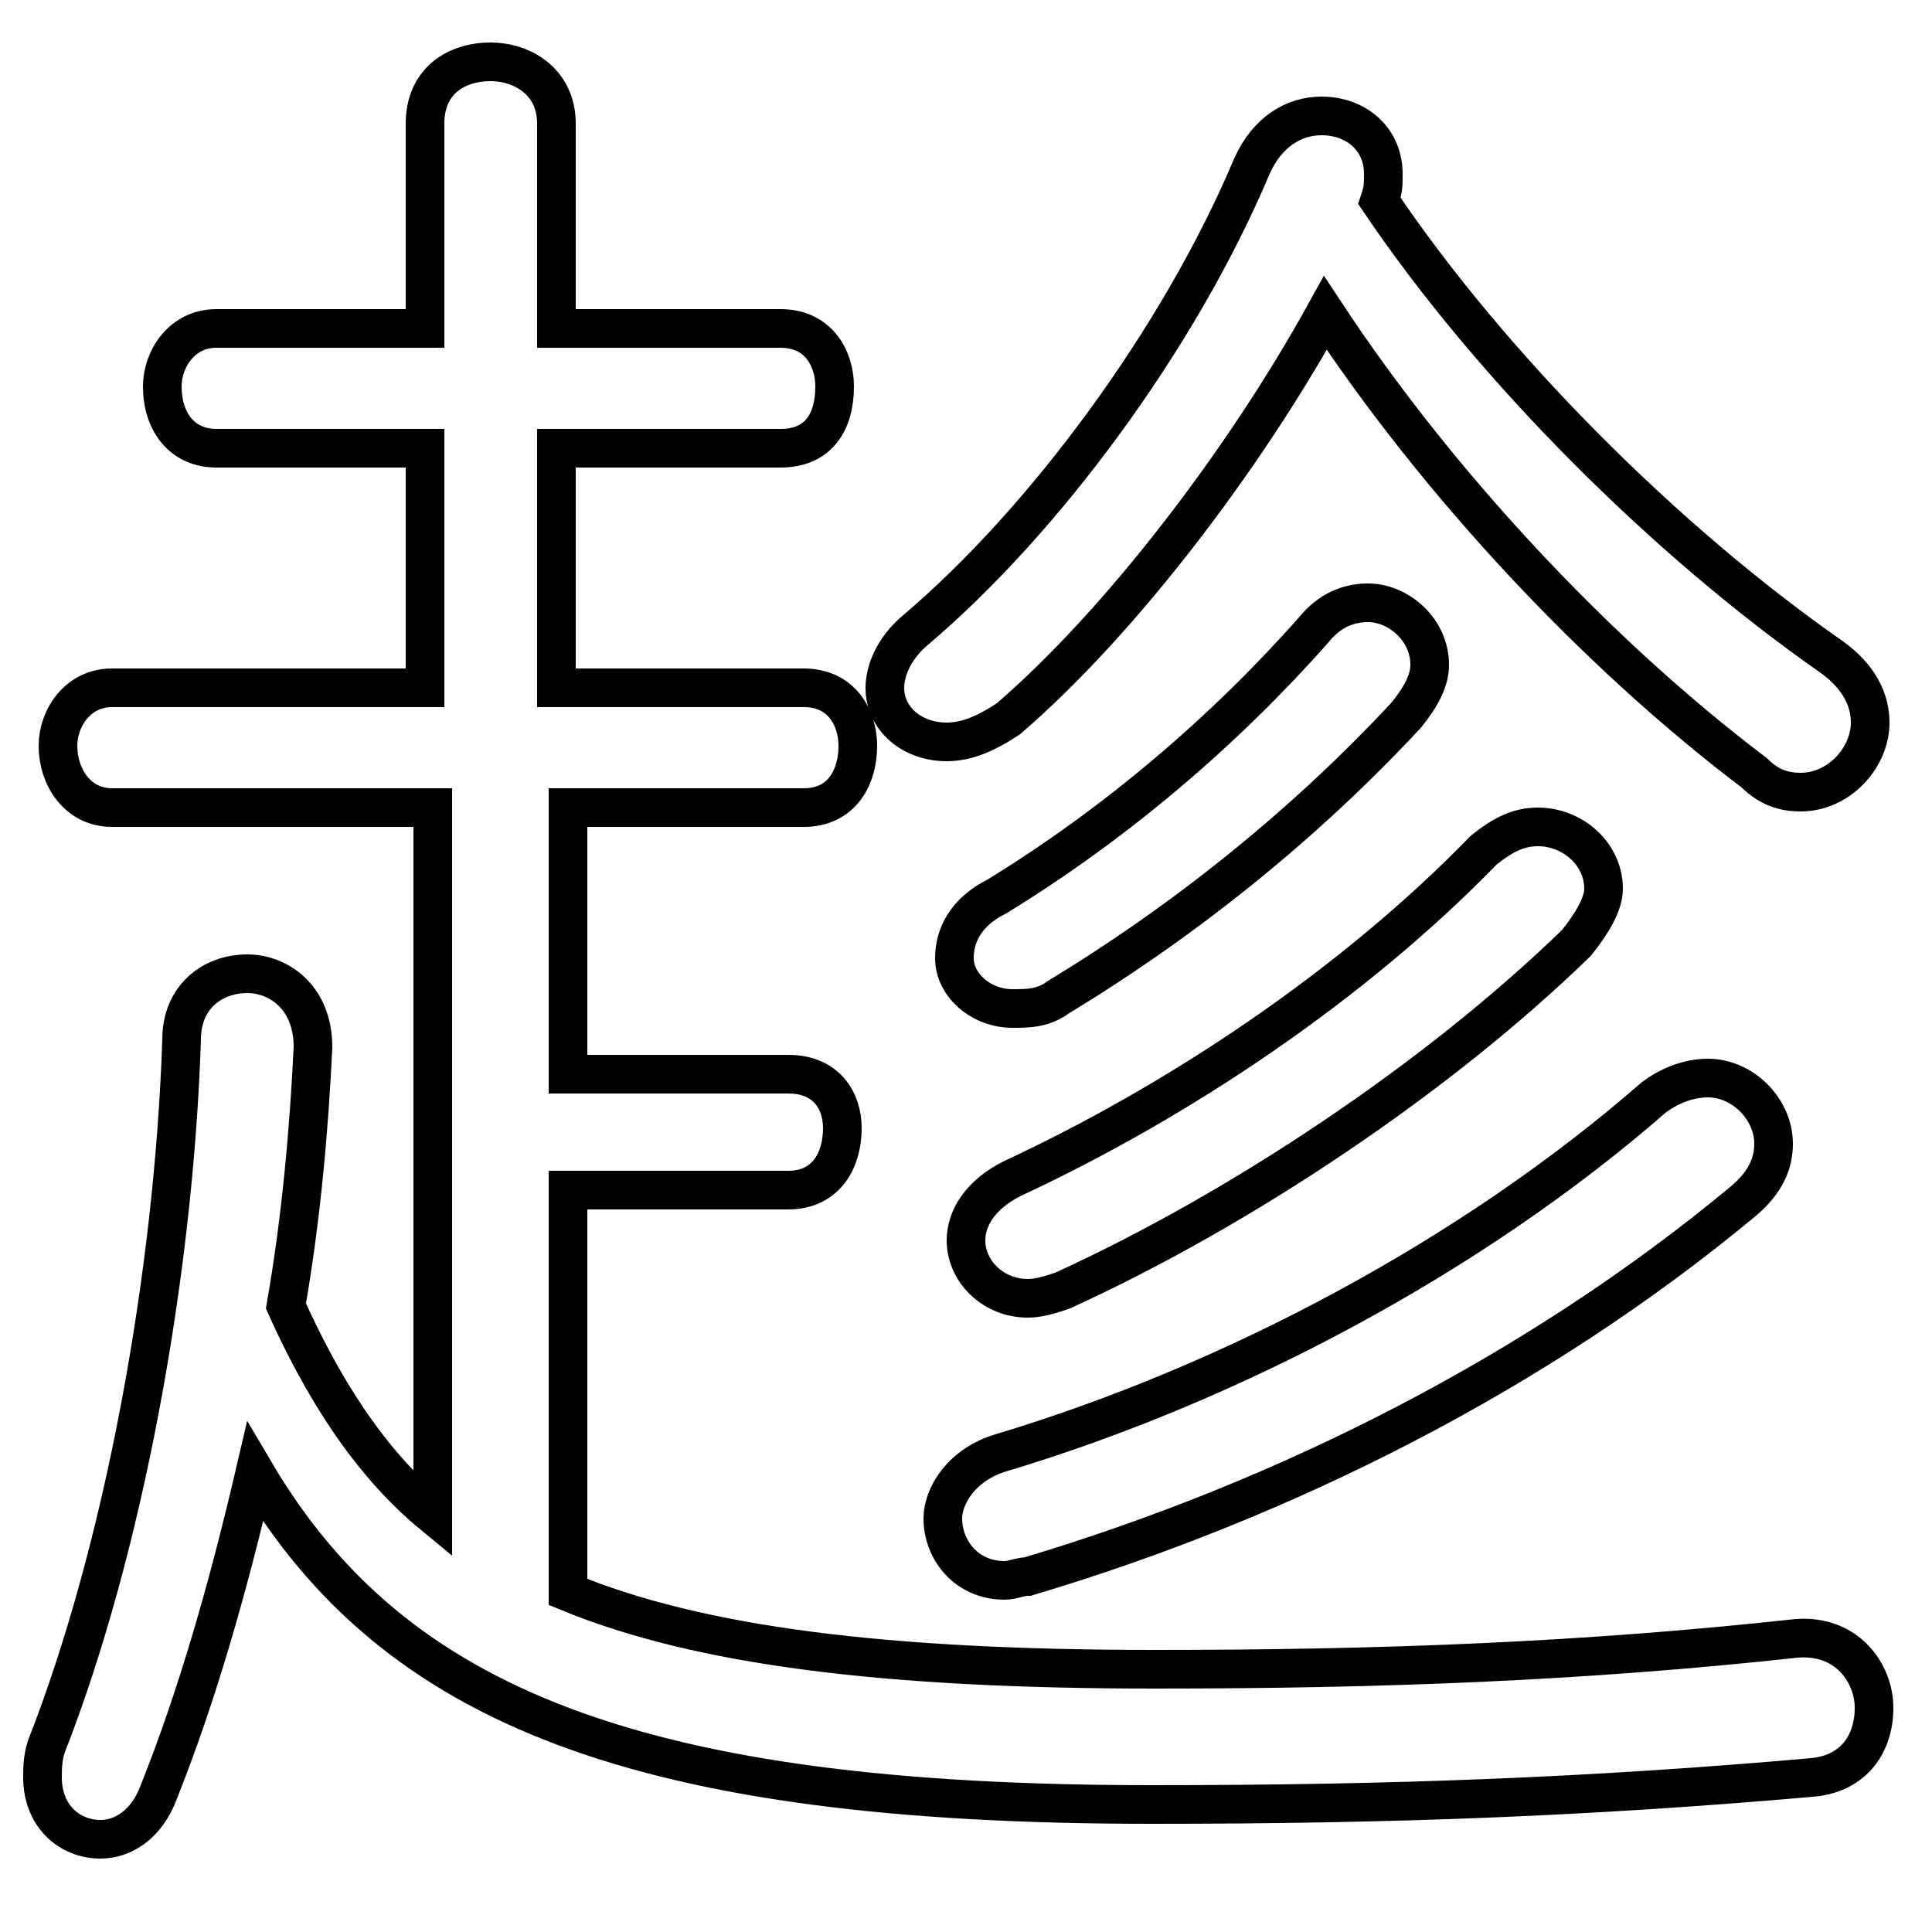 <svg xmlns="http://www.w3.org/2000/svg" viewBox="0 -44.0 50.0 50.0">
    <rect x="0" y="-44.0" width="50.0" height="50.0" fill="#808080" stroke="none"/>
    <g transform="scale(1, -1)">
        <!-- ボディの枠 -->
        <rect x="0" y="-6.0" width="50.0" height="50.0"
            stroke="white" fill="white"/>
        <!-- グリフ座標系の原点 -->
        <circle cx="0" cy="0" r="5" fill="white"/>
        <!-- グリフのアウトライン -->
        <g style="fill:none;stroke:#000000;stroke-width:1;">
<path d="M 34.3 35.9 C 37.2 31.5 41.3 27.1 45.4 24.0 C 45.8 23.6 46.2 23.5 46.6 23.5 C 47.6 23.5 48.4 24.4 48.4 25.3 C 48.4 25.9 48.1 26.5 47.4 27.0 C 43.1 30.0 38.6 34.5 35.7 38.8 C 35.8 39.1 35.8 39.2 35.8 39.5 C 35.8 40.4 35.1 41.0 34.2 41.0 C 33.5 41.0 32.8 40.6 32.4 39.7 C 30.5 35.2 27.0 30.5 23.7 27.7 C 23.1 27.2 22.9 26.6 22.9 26.2 C 22.9 25.4 23.6 24.8 24.5 24.8 C 25.0 24.8 25.5 25.0 26.1 25.4 C 29.0 27.9 32.2 32.1 34.3 35.9 Z M 26.2 13.5 C 25.4 13.1 25.0 12.5 25.0 11.9 C 25.0 11.1 25.7 10.4 26.6 10.4 C 26.9 10.4 27.2 10.5 27.5 10.6 C 32.1 12.7 37.2 16.1 40.8 19.6 C 41.2 20.1 41.5 20.6 41.5 21.0 C 41.5 21.9 40.7 22.6 39.8 22.6 C 39.3 22.6 38.9 22.4 38.4 22.0 C 35.0 18.5 30.5 15.5 26.2 13.5 Z M 25.9 6.4 C 24.9 6.1 24.4 5.3 24.4 4.7 C 24.4 3.9 25.0 3.1 26.0 3.1 C 26.2 3.1 26.4 3.2 26.6 3.2 C 33.3 5.2 39.8 8.5 45.1 12.9 C 45.7 13.4 45.9 13.9 45.9 14.4 C 45.9 15.3 45.1 16.1 44.2 16.1 C 43.7 16.1 43.2 15.9 42.8 15.6 C 38.1 11.5 31.9 8.2 25.9 6.4 Z M 14.7 13.2 L 20.4 13.2 C 21.4 13.2 21.8 14.0 21.8 14.8 C 21.8 15.5 21.4 16.2 20.4 16.2 L 14.7 16.2 L 14.7 23.1 L 20.8 23.1 C 21.8 23.1 22.2 23.9 22.2 24.7 C 22.2 25.4 21.8 26.2 20.8 26.2 L 14.4 26.2 L 14.4 32.4 L 20.2 32.4 C 21.2 32.4 21.6 33.1 21.6 34.0 C 21.6 34.7 21.2 35.5 20.2 35.5 L 14.4 35.5 L 14.4 40.8 C 14.4 41.9 13.5 42.4 12.7 42.4 C 11.8 42.4 11.0 41.9 11.0 40.8 L 11.0 35.5 L 5.6 35.5 C 4.7 35.5 4.2 34.7 4.2 34.0 C 4.2 33.1 4.7 32.4 5.6 32.4 L 11.0 32.4 L 11.0 26.2 L 2.9 26.2 C 2.0 26.2 1.5 25.4 1.5 24.7 C 1.5 23.9 2.0 23.1 2.9 23.1 L 11.2 23.1 L 11.2 4.8 C 9.5 6.2 8.3 8.2 7.4 10.2 C 7.8 12.5 8.0 14.8 8.1 16.9 C 8.1 18.2 7.2 18.8 6.4 18.8 C 5.5 18.8 4.7 18.2 4.7 17.1 C 4.5 11.0 3.2 3.9 1.2 -1.2 C 1.1 -1.5 1.1 -1.8 1.1 -2.0 C 1.1 -3.0 1.8 -3.6 2.6 -3.6 C 3.2 -3.6 3.8 -3.2 4.1 -2.4 C 5.1 0.1 5.9 2.9 6.6 5.9 C 10.2 -0.2 16.6 -2.7 29.8 -2.7 C 36.1 -2.7 41.2 -2.5 46.9 -2.0 C 48.0 -1.9 48.5 -1.1 48.5 -0.2 C 48.5 0.7 47.8 1.7 46.5 1.6 C 41.0 1.0 35.8 0.8 29.9 0.8 C 22.9 0.8 18.1 1.4 14.7 2.8 Z M 25.8 20.8 C 25.0 20.4 24.7 19.8 24.7 19.2 C 24.7 18.5 25.4 17.9 26.2 17.9 C 26.6 17.9 27.0 17.9 27.4 18.2 C 30.7 20.2 33.8 22.7 36.4 25.5 C 36.8 26.0 37.0 26.4 37.0 26.8 C 37.0 27.7 36.2 28.4 35.4 28.4 C 34.9 28.4 34.4 28.2 34.0 27.7 C 31.7 25.1 28.9 22.7 25.8 20.8 Z"/>
</g>
</g>
</svg>